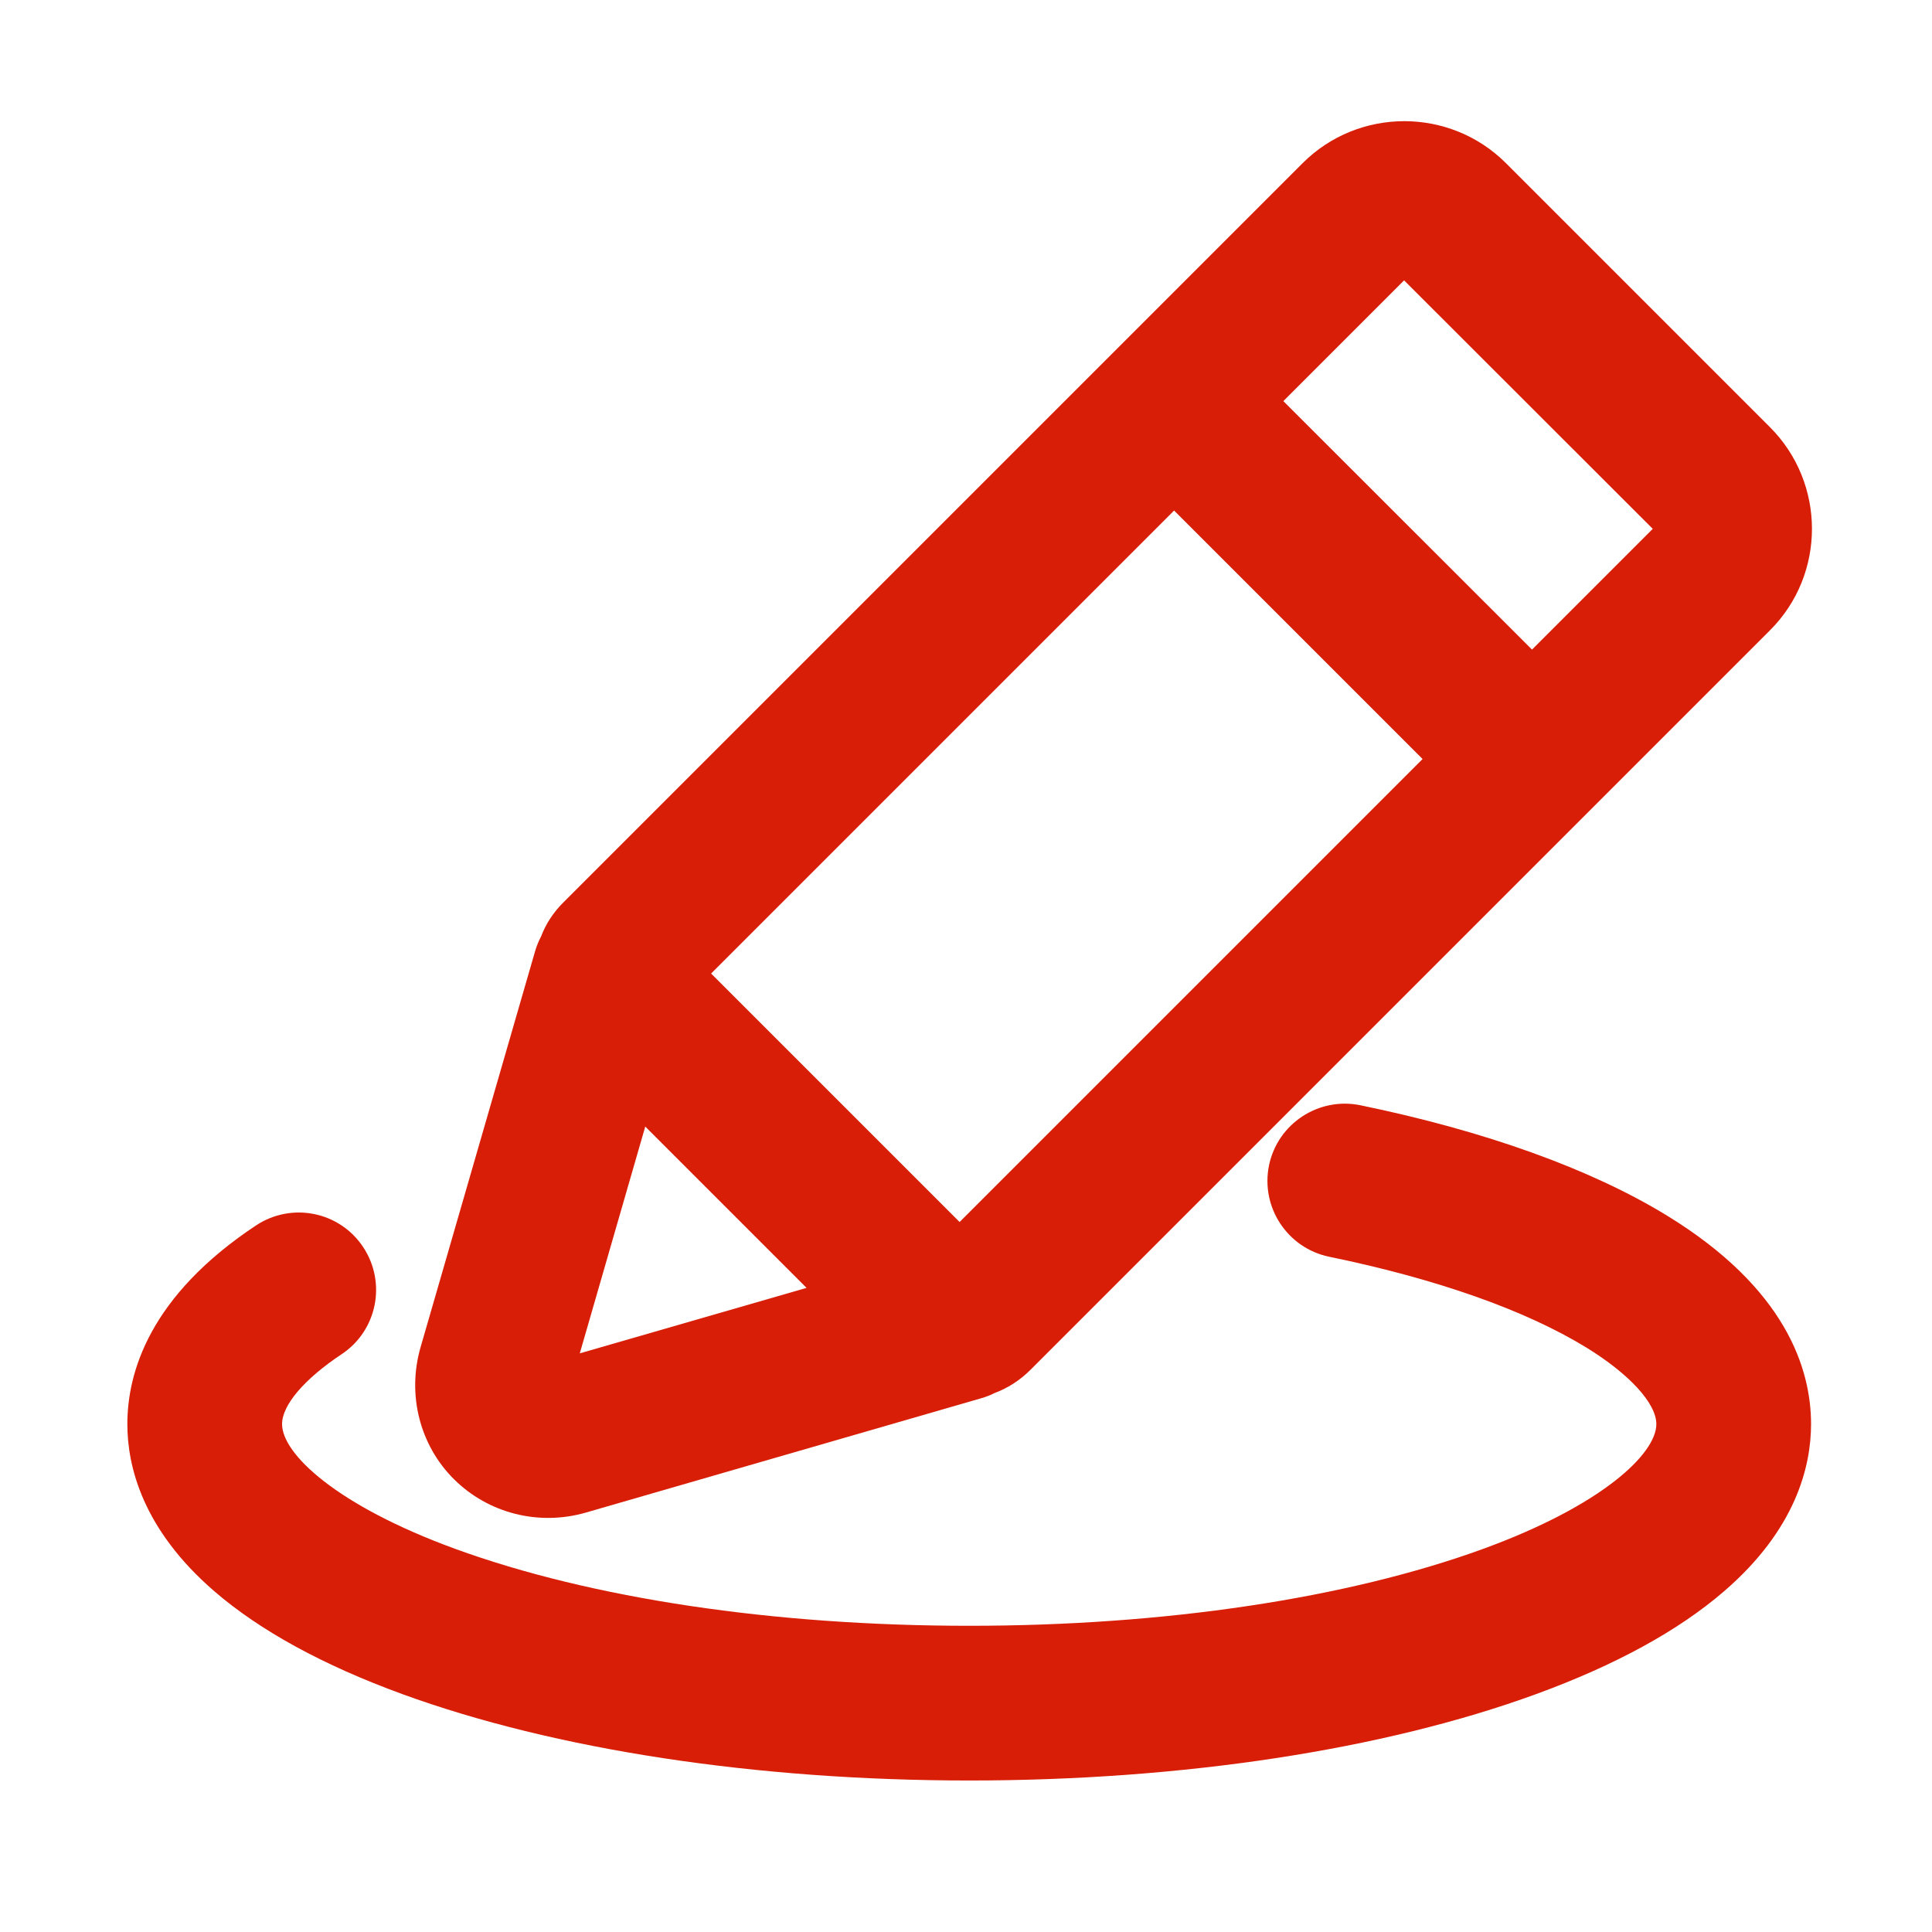 <?xml version="1.0" standalone="no"?><!DOCTYPE svg PUBLIC "-//W3C//DTD SVG 1.1//EN" "http://www.w3.org/Graphics/SVG/1.1/DTD/svg11.dtd"><svg t="1599139267954" class="icon" viewBox="0 0 1024 1024" version="1.1" xmlns="http://www.w3.org/2000/svg" p-id="2620" xmlns:xlink="http://www.w3.org/1999/xlink" width="200" height="200"><defs><style type="text/css"></style></defs><path d="M938.1 226.4L798.2 86.5c-29.7-29.7-78.1-29.7-107.8 0l-392 392c-5.1 5.1-9.1 11.2-11.6 17.8-1.3 2.5-2.4 5.1-3.2 7.9l-60.7 209.9c-7.2 25-0.5 51.8 17.7 69.9s44.9 24.9 69.9 17.7L520.4 741c2.3-0.7 4.5-1.5 6.6-2.6 7-2.6 13.5-6.7 19.1-12.3l392-392c29.7-29.6 29.7-78 0-107.7zM876 280.3l-64 64-131.8-131.7 64-64L876 280.3z m-568.7 437L342 597.1l85.5 85.5-120.2 34.7zM376.9 516l245.4-245.4L754 402.3 508.6 647.7 376.9 516z" p-id="2621" fill="#d81e06"></path><path d="M513.8 943.7c-112.9 0-219.7-16.3-300.6-45.8-41.9-15.3-75.4-33.6-99.6-54.5-38.1-32.9-46.1-66.3-46.1-88.6 0-27.4 11.8-67.9 68.2-105.3 18.9-12.5 44.3-7.4 56.8 11.5s7.4 44.3-11.5 56.8c-19.7 13.1-31.5 26.9-31.5 37 0 15.7 28.7 43.1 91.7 66.1 72.1 26.3 168.9 40.8 272.5 40.8s200.3-14.5 272.5-40.8c63-23 91.7-50.4 91.7-66.1 0-11-14.3-26.6-37.3-40.7-32.2-19.7-79.2-36.3-136.1-48-22.2-4.6-36.4-26.3-31.9-48.4 4.6-22.2 26.3-36.4 48.4-31.9 66.1 13.6 122.2 33.8 162.4 58.4 63.3 38.7 76.5 81.5 76.5 110.6 0 22.3-8 55.8-46.1 88.6-24.2 20.9-57.7 39.2-99.6 54.5-80.7 29.5-187.5 45.8-300.4 45.8z" p-id="2622" fill="#d81e06"></path></svg>